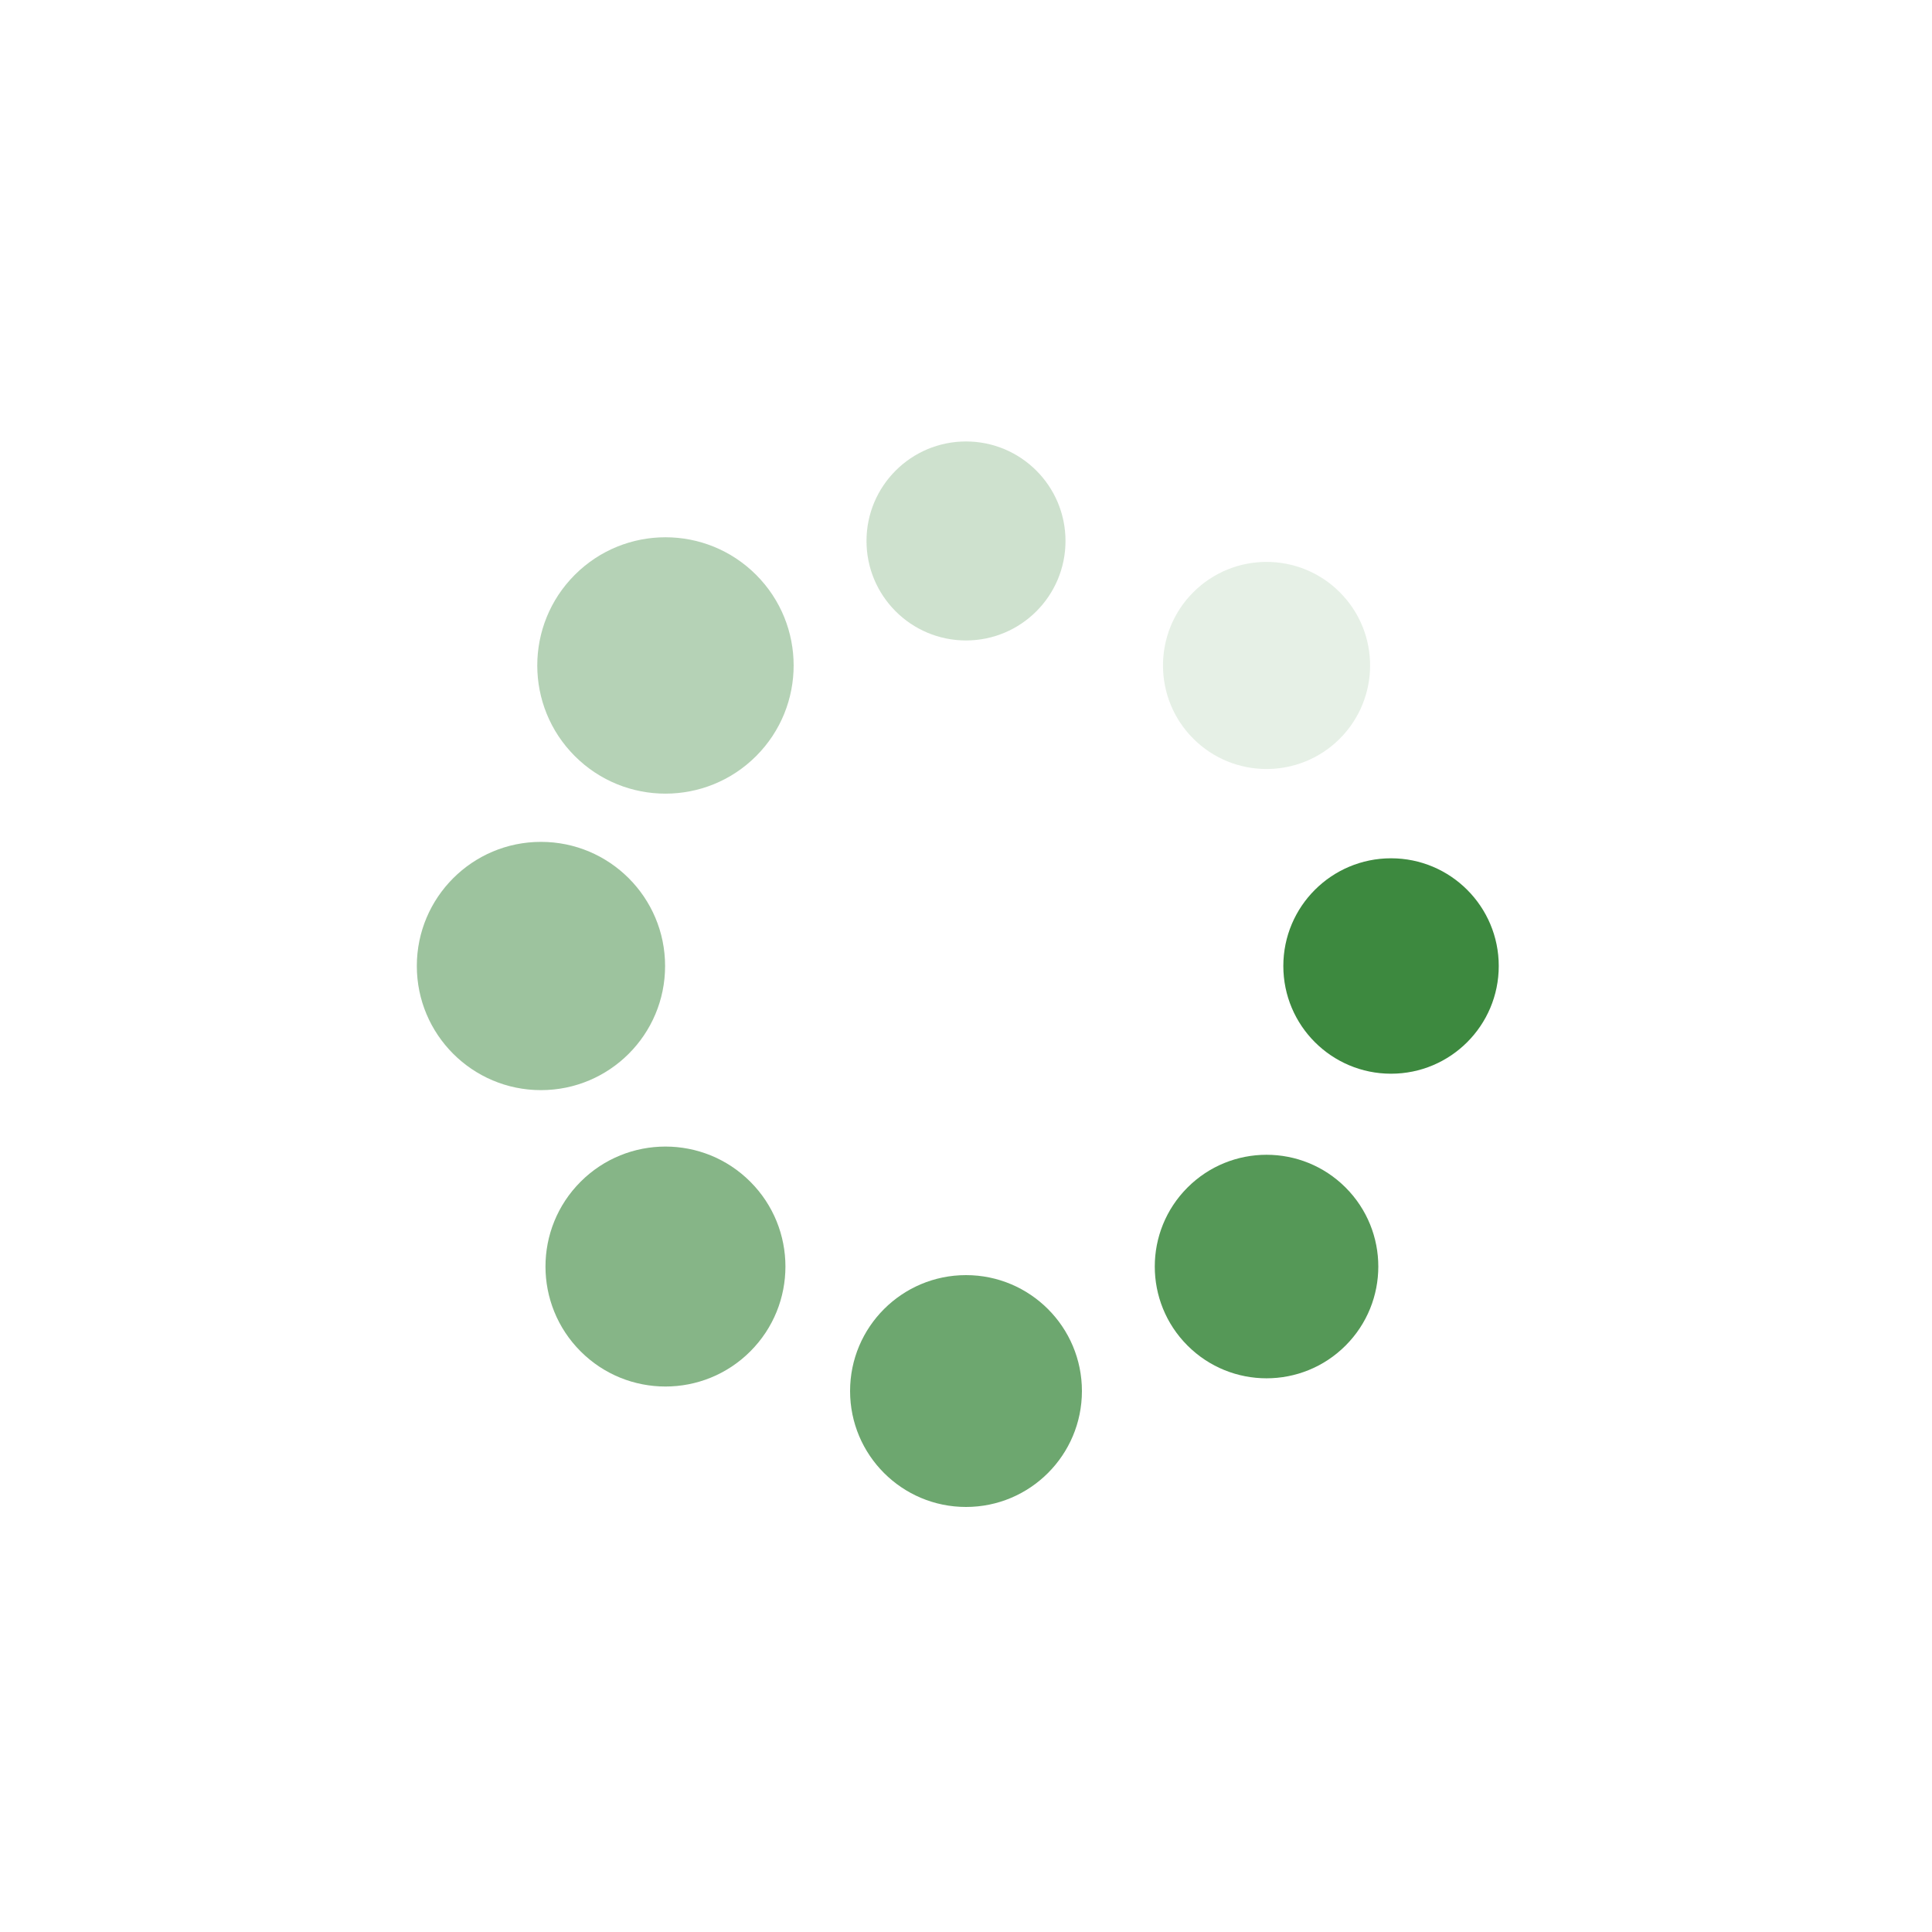 <?xml version="1.0" encoding="utf-8"?>
<svg xmlns="http://www.w3.org/2000/svg" xmlns:xlink="http://www.w3.org/1999/xlink" style="margin: auto; background: none; display: block; shape-rendering: auto;" width="104px" height="104px" viewBox="0 0 100 100" preserveAspectRatio="xMidYMid">
<g transform="translate(72,50)">
<g transform="rotate(0)">
<circle cx="0" cy="0" r="5" fill="#3d893f" fill-opacity="1" transform="scale(1.115 1.115)">
  <animateTransform attributeName="transform" type="scale" begin="-0.858s" values="1.34 1.34;1 1" keyTimes="0;1" dur="0.98s" repeatCount="indefinite"></animateTransform>
  <animate attributeName="fill-opacity" keyTimes="0;1" dur="0.98s" repeatCount="indefinite" values="1;0" begin="-0.858s"></animate>
</circle>
</g>
</g><g transform="translate(65.556,65.556)">
<g transform="rotate(45)">
<circle cx="0" cy="0" r="5" fill="#3d893f" fill-opacity="0.875" transform="scale(1.157 1.157)">
  <animateTransform attributeName="transform" type="scale" begin="-0.735s" values="1.34 1.34;1 1" keyTimes="0;1" dur="0.98s" repeatCount="indefinite"></animateTransform>
  <animate attributeName="fill-opacity" keyTimes="0;1" dur="0.98s" repeatCount="indefinite" values="1;0" begin="-0.735s"></animate>
</circle>
</g>
</g><g transform="translate(50,72)">
<g transform="rotate(90)">
<circle cx="0" cy="0" r="5" fill="#3d893f" fill-opacity="0.75" transform="scale(1.2 1.2)">
  <animateTransform attributeName="transform" type="scale" begin="-0.613s" values="1.34 1.34;1 1" keyTimes="0;1" dur="0.98s" repeatCount="indefinite"></animateTransform>
  <animate attributeName="fill-opacity" keyTimes="0;1" dur="0.98s" repeatCount="indefinite" values="1;0" begin="-0.613s"></animate>
</circle>
</g>
</g><g transform="translate(34.444,65.556)">
<g transform="rotate(135)">
<circle cx="0" cy="0" r="5" fill="#3d893f" fill-opacity="0.625" transform="scale(1.242 1.242)">
  <animateTransform attributeName="transform" type="scale" begin="-0.49s" values="1.34 1.34;1 1" keyTimes="0;1" dur="0.98s" repeatCount="indefinite"></animateTransform>
  <animate attributeName="fill-opacity" keyTimes="0;1" dur="0.98s" repeatCount="indefinite" values="1;0" begin="-0.49s"></animate>
</circle>
</g>
</g><g transform="translate(28,50)">
<g transform="rotate(180)">
<circle cx="0" cy="0" r="5" fill="#3d893f" fill-opacity="0.5" transform="scale(1.285 1.285)">
  <animateTransform attributeName="transform" type="scale" begin="-0.368s" values="1.34 1.34;1 1" keyTimes="0;1" dur="0.98s" repeatCount="indefinite"></animateTransform>
  <animate attributeName="fill-opacity" keyTimes="0;1" dur="0.98s" repeatCount="indefinite" values="1;0" begin="-0.368s"></animate>
</circle>
</g>
</g><g transform="translate(34.444,34.444)">
<g transform="rotate(225)">
<circle cx="0" cy="0" r="5" fill="#3d893f" fill-opacity="0.375" transform="scale(1.327 1.327)">
  <animateTransform attributeName="transform" type="scale" begin="-0.245s" values="1.34 1.34;1 1" keyTimes="0;1" dur="0.98s" repeatCount="indefinite"></animateTransform>
  <animate attributeName="fill-opacity" keyTimes="0;1" dur="0.98s" repeatCount="indefinite" values="1;0" begin="-0.245s"></animate>
</circle>
</g>
</g><g transform="translate(50,28)">
<g transform="rotate(270)">
<circle cx="0" cy="0" r="5" fill="#3d893f" fill-opacity="0.25" transform="scale(1.03 1.03)">
  <animateTransform attributeName="transform" type="scale" begin="-0.123s" values="1.34 1.34;1 1" keyTimes="0;1" dur="0.98s" repeatCount="indefinite"></animateTransform>
  <animate attributeName="fill-opacity" keyTimes="0;1" dur="0.98s" repeatCount="indefinite" values="1;0" begin="-0.123s"></animate>
</circle>
</g>
</g><g transform="translate(65.556,34.444)">
<g transform="rotate(315)">
<circle cx="0" cy="0" r="5" fill="#3d893f" fill-opacity="0.125" transform="scale(1.072 1.072)">
  <animateTransform attributeName="transform" type="scale" begin="0s" values="1.34 1.34;1 1" keyTimes="0;1" dur="0.98s" repeatCount="indefinite"></animateTransform>
  <animate attributeName="fill-opacity" keyTimes="0;1" dur="0.98s" repeatCount="indefinite" values="1;0" begin="0s"></animate>
</circle>
</g>
</g>
<!-- [ldio] generated by https://loading.io/ --></svg>